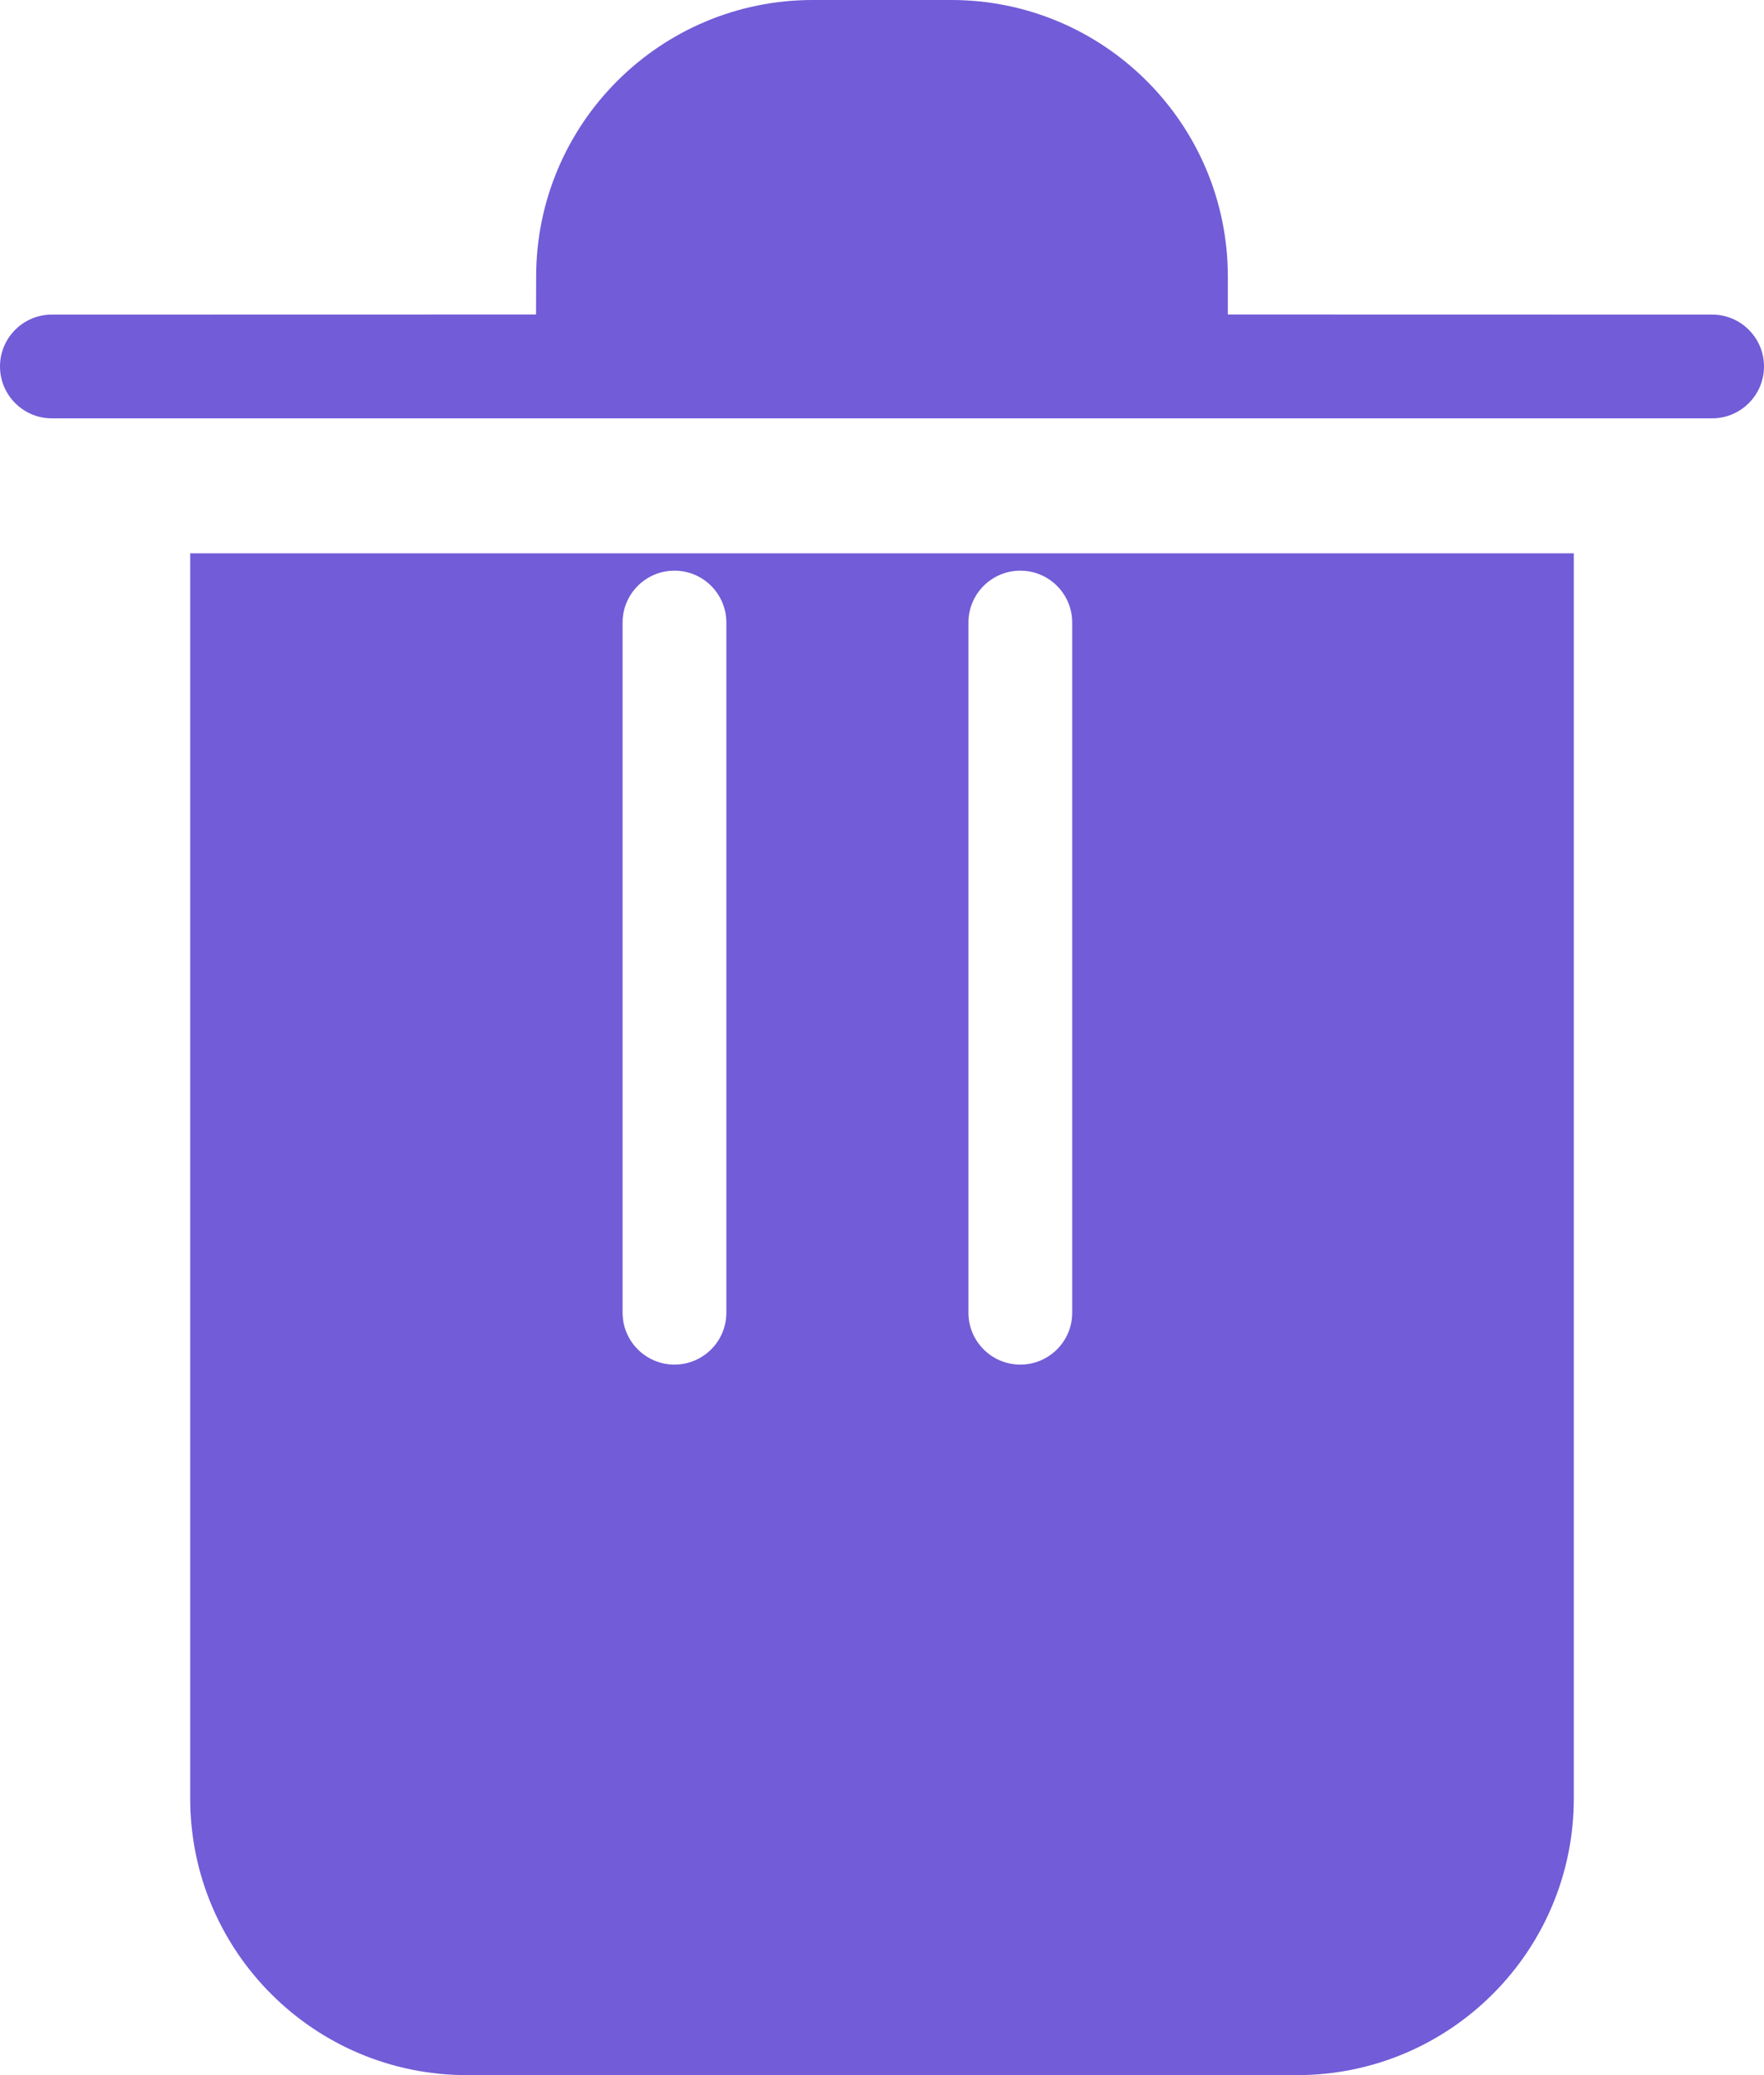 <?xml version="1.0" encoding="UTF-8"?>
<svg width="17px" height="20px" viewBox="0 0 17 20" version="1.1" xmlns="http://www.w3.org/2000/svg" xmlns:xlink="http://www.w3.org/1999/xlink">
    <!-- Generator: Sketch 61.2 (89653) - https://sketch.com -->
    <title>Combined Shape</title>
    <desc>Created with Sketch.</desc>
    <g id="门店管理" stroke="none" stroke-width="1" fill="none" fill-rule="evenodd">
        <g id="门店管理首页" transform="translate(-1320, -511)" fill="#725CD7">
            <g id="编组-9" transform="translate(312, 292)">
                <path d="M1023.167,224.333 L1023.167,236.333 C1023.167,237.806 1021.973,239 1020.5,239 L1012.5,239 C1011.027,239 1009.833,237.806 1009.833,236.333 L1009.833,224.333 L1023.167,224.333 Z M1014.5,224.5 C1014.224,224.5 1014,224.724 1014,225 L1014,225 L1014,231.652 C1014,231.928 1014.224,232.152 1014.5,232.152 C1014.776,232.152 1015,231.928 1015,231.652 L1015,231.652 L1015,225 C1015,224.724 1014.776,224.5 1014.5,224.5 Z M1017.833,224.5 C1017.557,224.5 1017.333,224.724 1017.333,225 L1017.333,225 L1017.333,231.652 C1017.333,231.928 1017.557,232.152 1017.833,232.152 C1018.109,232.152 1018.333,231.928 1018.333,231.652 L1018.333,231.652 L1018.333,225 C1018.333,224.724 1018.109,224.5 1017.833,224.5 Z M1017.167,219 C1018.639,219 1019.833,220.194 1019.833,221.667 L1019.833,222.031 L1024.5,222.032 C1024.776,222.032 1025,222.256 1025,222.532 C1025,222.808 1024.776,223.032 1024.5,223.032 L1008.5,223.032 C1008.224,223.032 1008,222.808 1008,222.532 C1008,222.256 1008.224,222.032 1008.5,222.032 L1013.166,222.031 L1013.167,221.667 C1013.167,220.194 1014.361,219 1015.833,219 L1017.167,219 Z" id="Combined-Shape"></path>
            </g>
        </g>
    </g>
</svg>